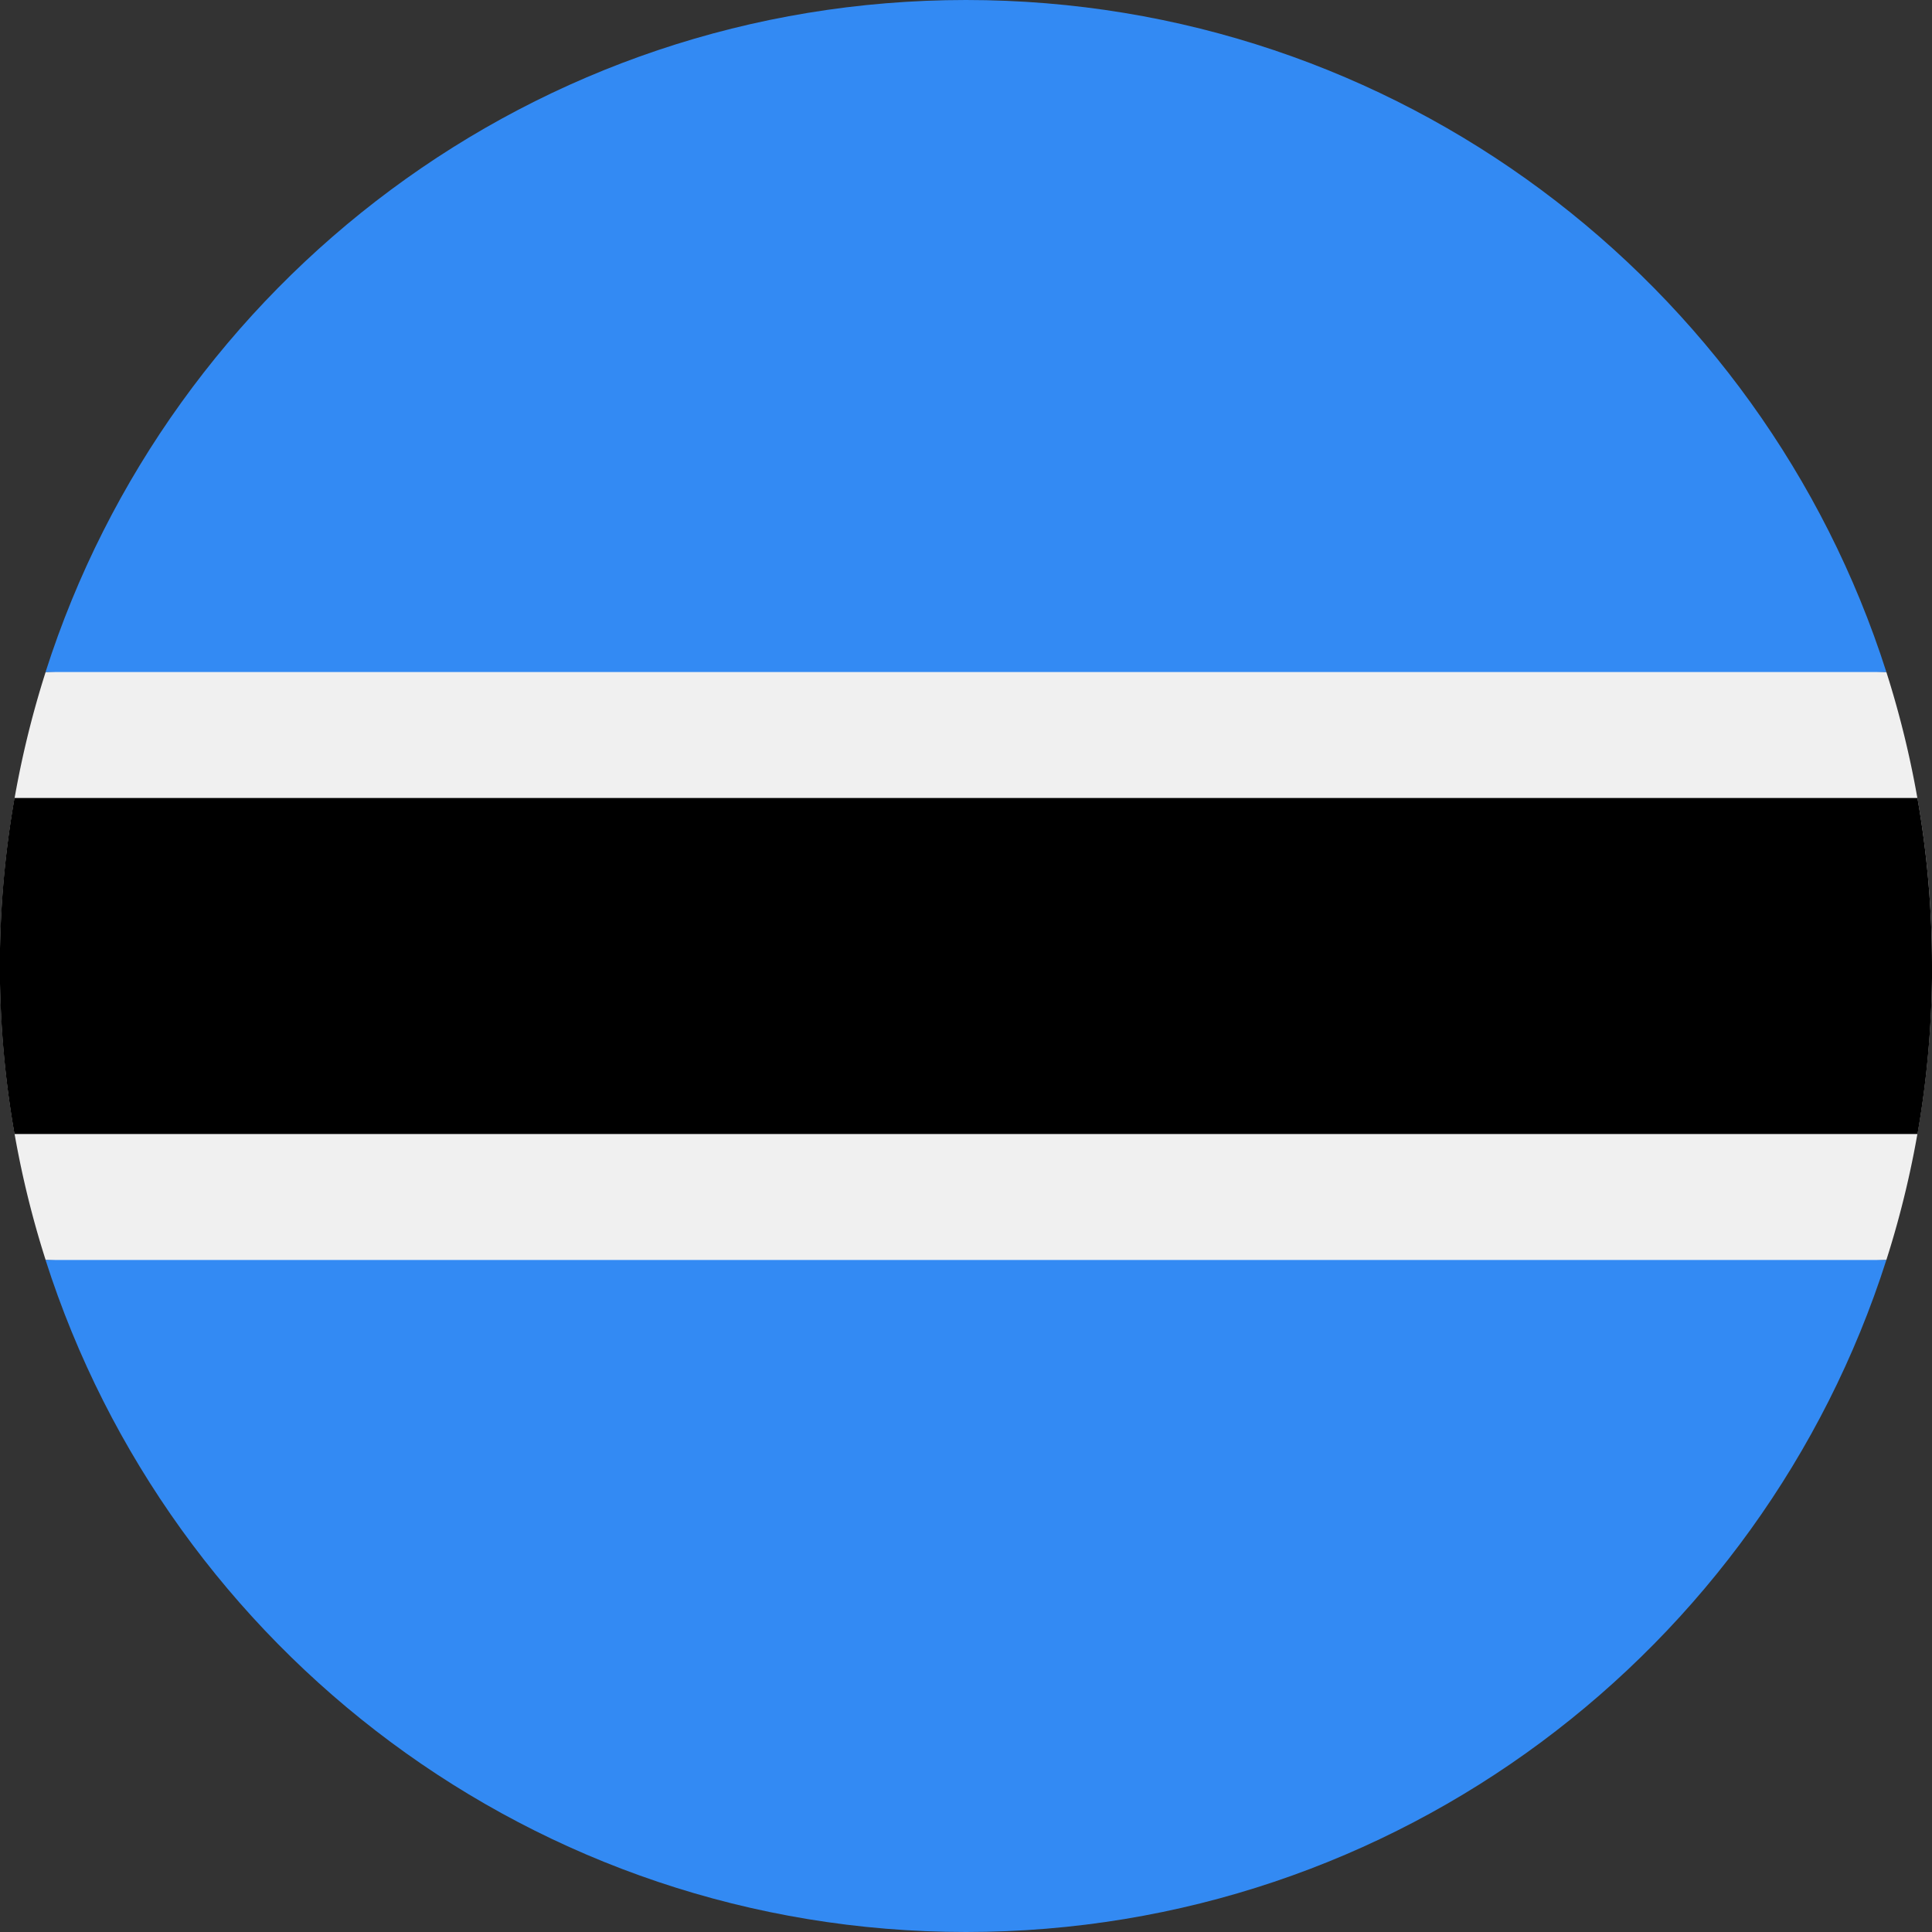<svg xmlns="http://www.w3.org/2000/svg" width="24" height="24" fill="none" viewBox="0 0 24 24">
  <rect x="0" y="0" width="24" height="24" fill="#333333" stroke="none"/>
  <g clip-path="url(#a)">
    <path fill="#F0F0F0" d="M.567 8.348A11.989 11.989 0 0 0 0 12c0 1.274.199 2.5.567 3.652L12 16.174l11.433-.522C23.801 14.5 24 13.273 24 12c0-1.274-.2-2.5-.567-3.652L12 7.826.567 8.348Z"/>
    <path fill="#000" d="M24 12c0-.712-.062-1.41-.181-2.087H.18a12.064 12.064 0 0 0 0 4.174h23.64c.119-.678.181-1.375.181-2.087Z"/>
    <path fill="#338AF3" d="M12 24c5.354 0 9.888-3.506 11.433-8.348H.566C2.112 20.493 6.646 24 12 24Zm0-24C6.646 0 2.112 3.506.566 8.348h22.867C21.888 3.506 17.353 0 12 0Z"/>
  </g>
  <defs>
    <clipPath id="a">
      <path fill="#fff" d="M0 0h24v24H0z"/>
    </clipPath>
  </defs>
</svg>
